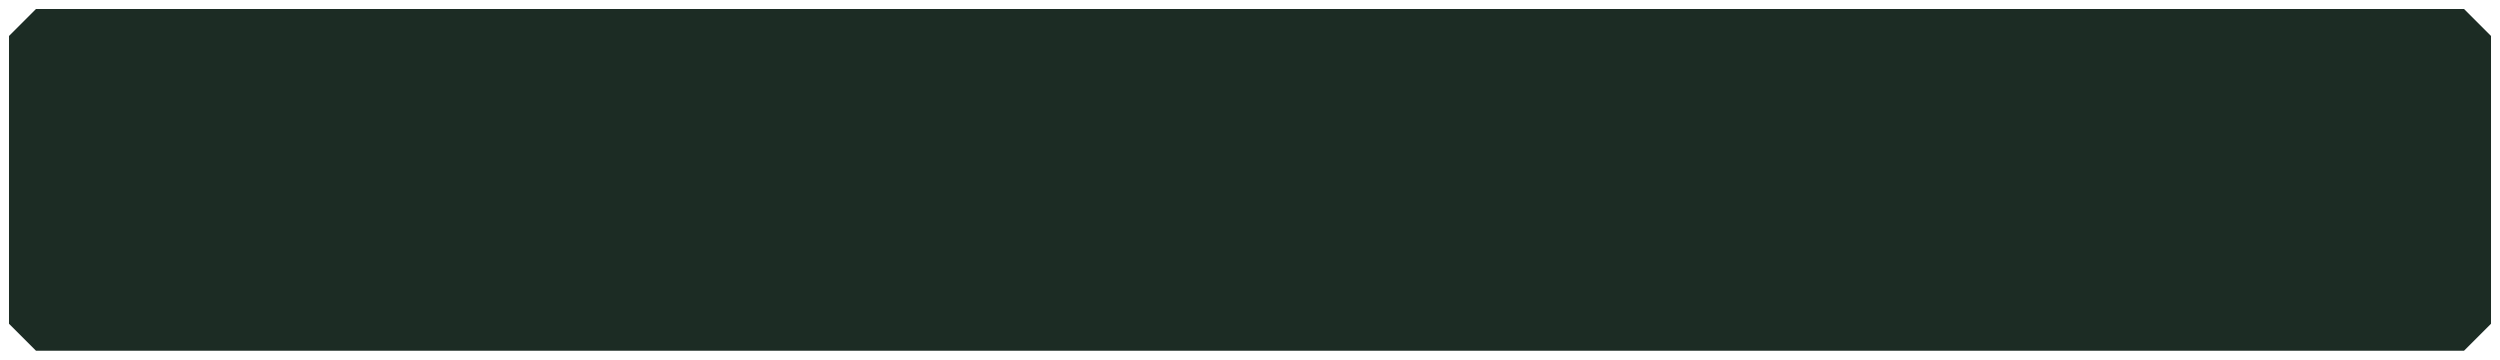 <svg id="svgNoiseTest" width="1390px" height="200px" viewBox="0 0 1390 200" xmlns='http://www.w3.org/2000/svg'> 
   <defs>
   
		<style>
			.mix 
			{ 
				mix-blend-mode: soft-light;
			}
			.color{
				fill:#3C3C5A;
				#stroke-width:0;
			}
			svg
			{
			background-color:black;
			}
		</style>
		  		
		<filter id="noiseTwo" filterUnits="objectBoundingBox">
			<feTurbulence type='fractalNoise' baseFrequency='0.513' numOctaves='3' stitchTiles='stitch' result="resTurbulence" />
			<feGaussianBlur stdDeviation="0.25" in="resTurbulence" result="resGaus" /> 
			<feColorMatrix type="matrix" values=
			   "0 0 0 0 0,
			   0 0 0 0 0,
			   0 0 0 0 0,
			   0 0 0 1 0" result="opacityOnly"/>
			<feBlend in="opacityOnly" in2="SourceGraphic" type="multiply" result="colorBlend" />
			<feComposite operator="in" in="colorBlend" in2="SourceAlpha" result="COMPOSITE"/>   
		</filter>
		
		<filter id="lightingFilter" filterUnits="objectBoundingBox">
			<feGaussianBlur stdDeviation="0.5" result="blur1"/>
			<feSpecularLighting result="specOut" in="blur1" specularConstant="0.8" specularExponent="30" lighting-color="#ddd">
				<feDistantLight azimuth="225" elevation="45"/>
			</feSpecularLighting>
			<feComposite in="SourceGraphic" in2="specOut" operator="arithmetic" k1="0" k2="1" k3="1" k4="0" result="result"/>
			<feComposite operator="atop" in2="SourceGraphic"/>
			<feColorMatrix type="matrix" values=
			   "1 0 0 0 0,
			   0 1 0 0 0,
			   0 0 1 0 0,
			   0 0 0 0.75 0" result="fullOpacity"/>
			<feColorMatrix in="SourceAlpha" type="matrix" values=
			   "0 0 0 0 0,
			   0 0 0 0 0,
			   0 0 0 0 0,
			   0 0 0 5 0" result="fullOpacitySource"/>
			<feComposite operator="in" in="fullOpacity" in2="fullOpacitySource" result="COMPOSITE"/>
		</filter>


		<filter  id="infillFilter">
			<feColorMatrix type="matrix" values=
			   "0 0 0 0 0.06,
			   0 0 0 0 0.07,
			   0 0 0 0 0.06,
			   0 0 0 1 0" result="opacityOnly"/>
			<feColorMatrix in="SourceAlpha" type="matrix" values=
			   "0 0 0 0 0,
			   0 0 0 0 0,
			   0 0 0 0 0,
			   0 0 0 5 0" result="fullOpacity"/>
			<feBlend in="opacityOnly" in2="floodColor" type="multiply" result="colorBlend" />
			<feComposite operator="in" in="opacityOnly" in2="fullOpacity" result="COMPOSITE"/>
		</filter>
		
		<filter id="fullOpacity">
			<feColorMatrix in="SourceAlpha" type="matrix" values=
			   "0 0 0 0 0,
			   0 0 0 0 0,
			   0 0 0 0 0,
			   0 0 0 5 0" result="fullOpacity"/>
			<feColorMatrix in="SourceGraphic" type="matrix" values=
			   "1 0 0 0 0,
			   0 1 0 0 0,
			   0 0 1 0 0,
			   0 0 0 0 1" result="opacityOnly"/>
			<feComposite operator="in" in="opacityOnly" in2="fullOpacity" result="COMPOSITE"/>
		</filter>
		
  </defs>
  
<g filter="url(#fullOpacity)">
	<!--g filter="url(#lightingFilter)"-->
		<polygon class="" points="5 20, 20 5, 1370 5, 1385 20, 1385 180, 1370 195, 20 195, 5 180" fill="#1C2C24" filter="url(#noiseTwo)" />
	<!--/g-->
</g>
</svg>

